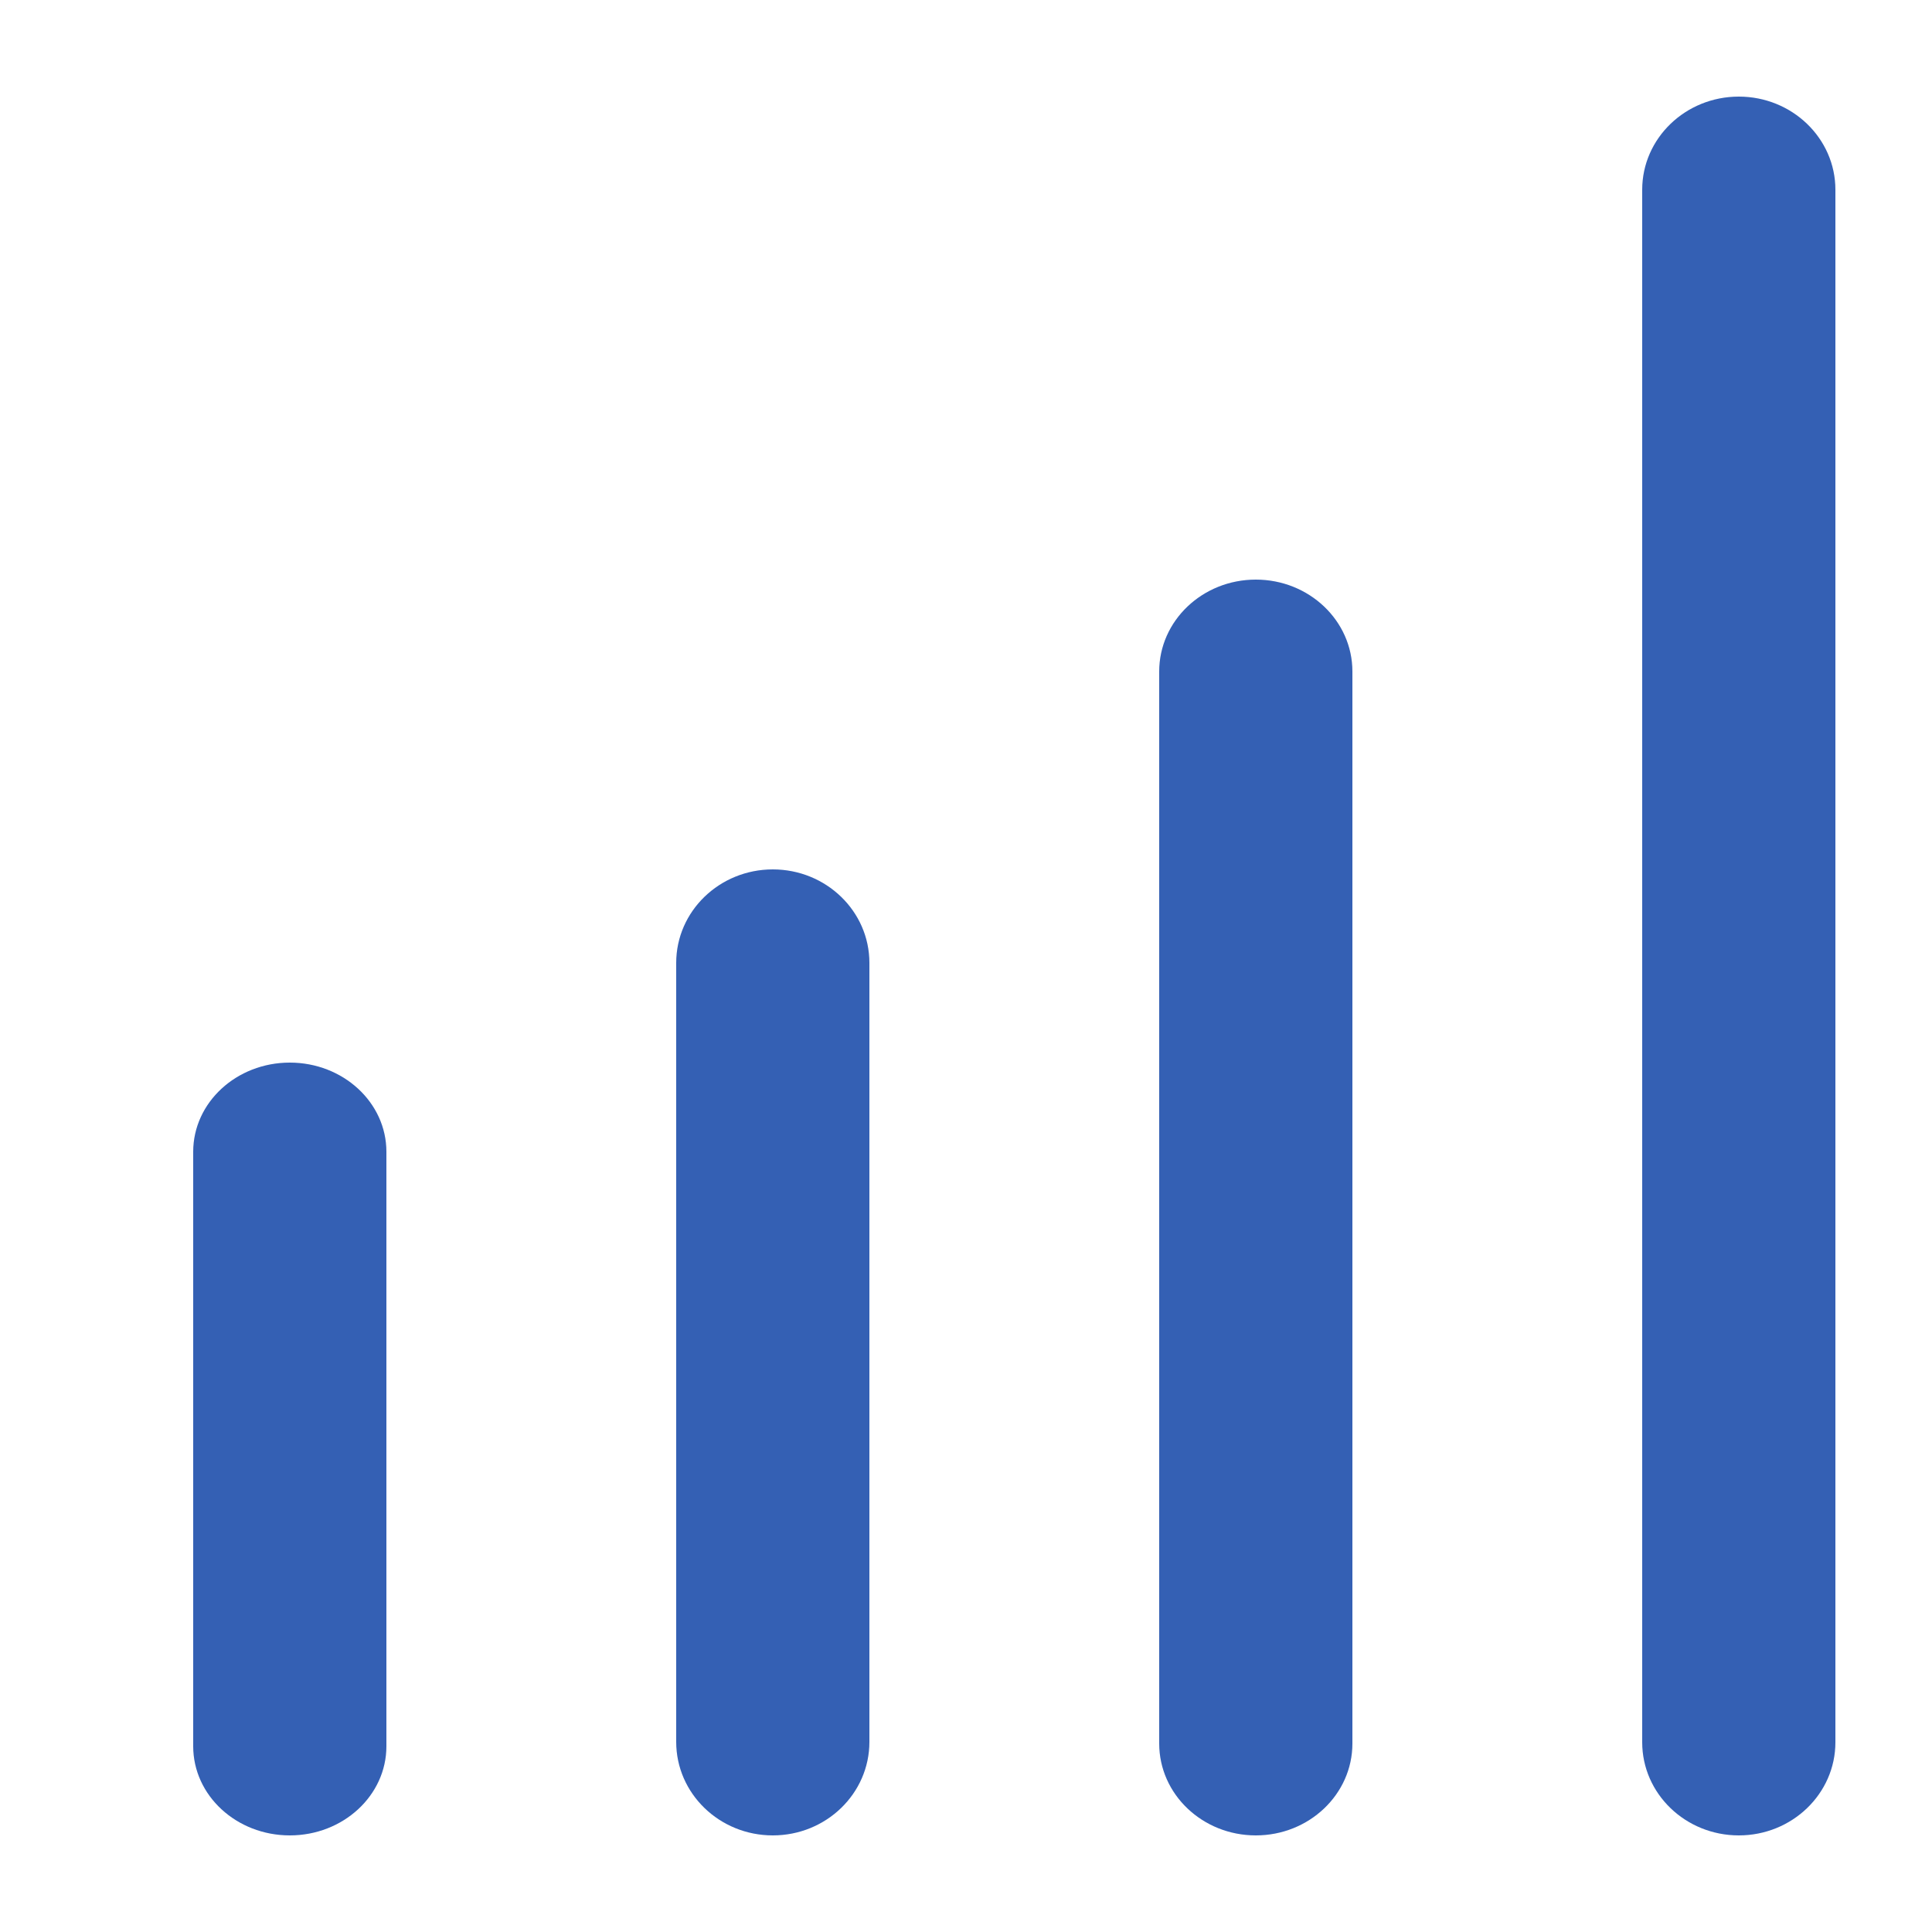 <svg width="20" height="20" viewBox="0 0 20 20" fill="none" xmlns="http://www.w3.org/2000/svg">
<path fill-rule="evenodd" clip-rule="evenodd" d="M3 11C3.552 11 4 11.413 4 11.923V18.077C4 18.587 3.552 19 3 19C2.448 19 2 18.587 2 18.077V11.923C2 11.413 2.448 11 3 11Z" fill="#3460B4"/>
<path fill-rule="evenodd" clip-rule="evenodd" d="M8 9C8.552 9 9 9.433 9 9.968V18.032C9 18.567 8.552 19 8 19C7.448 19 7 18.567 7 18.032V9.968C7 9.433 7.448 9 8 9Z" fill="#3460B4"/>
<path fill-rule="evenodd" clip-rule="evenodd" d="M13 6C13.552 6 14 6.426 14 6.951V18.049C14 18.574 13.552 19 13 19C12.448 19 12 18.574 12 18.049V6.951C12 6.426 12.448 6 13 6Z" fill="#3460B4"/>
<path fill-rule="evenodd" clip-rule="evenodd" d="M18 1C18.552 1 19 1.432 19 1.964L19 18.036C19 18.568 18.552 19 18 19C17.448 19 17 18.568 17 18.036L17 1.964C17 1.432 17.448 1 18 1Z" fill="#3460B4"/>
</svg>
